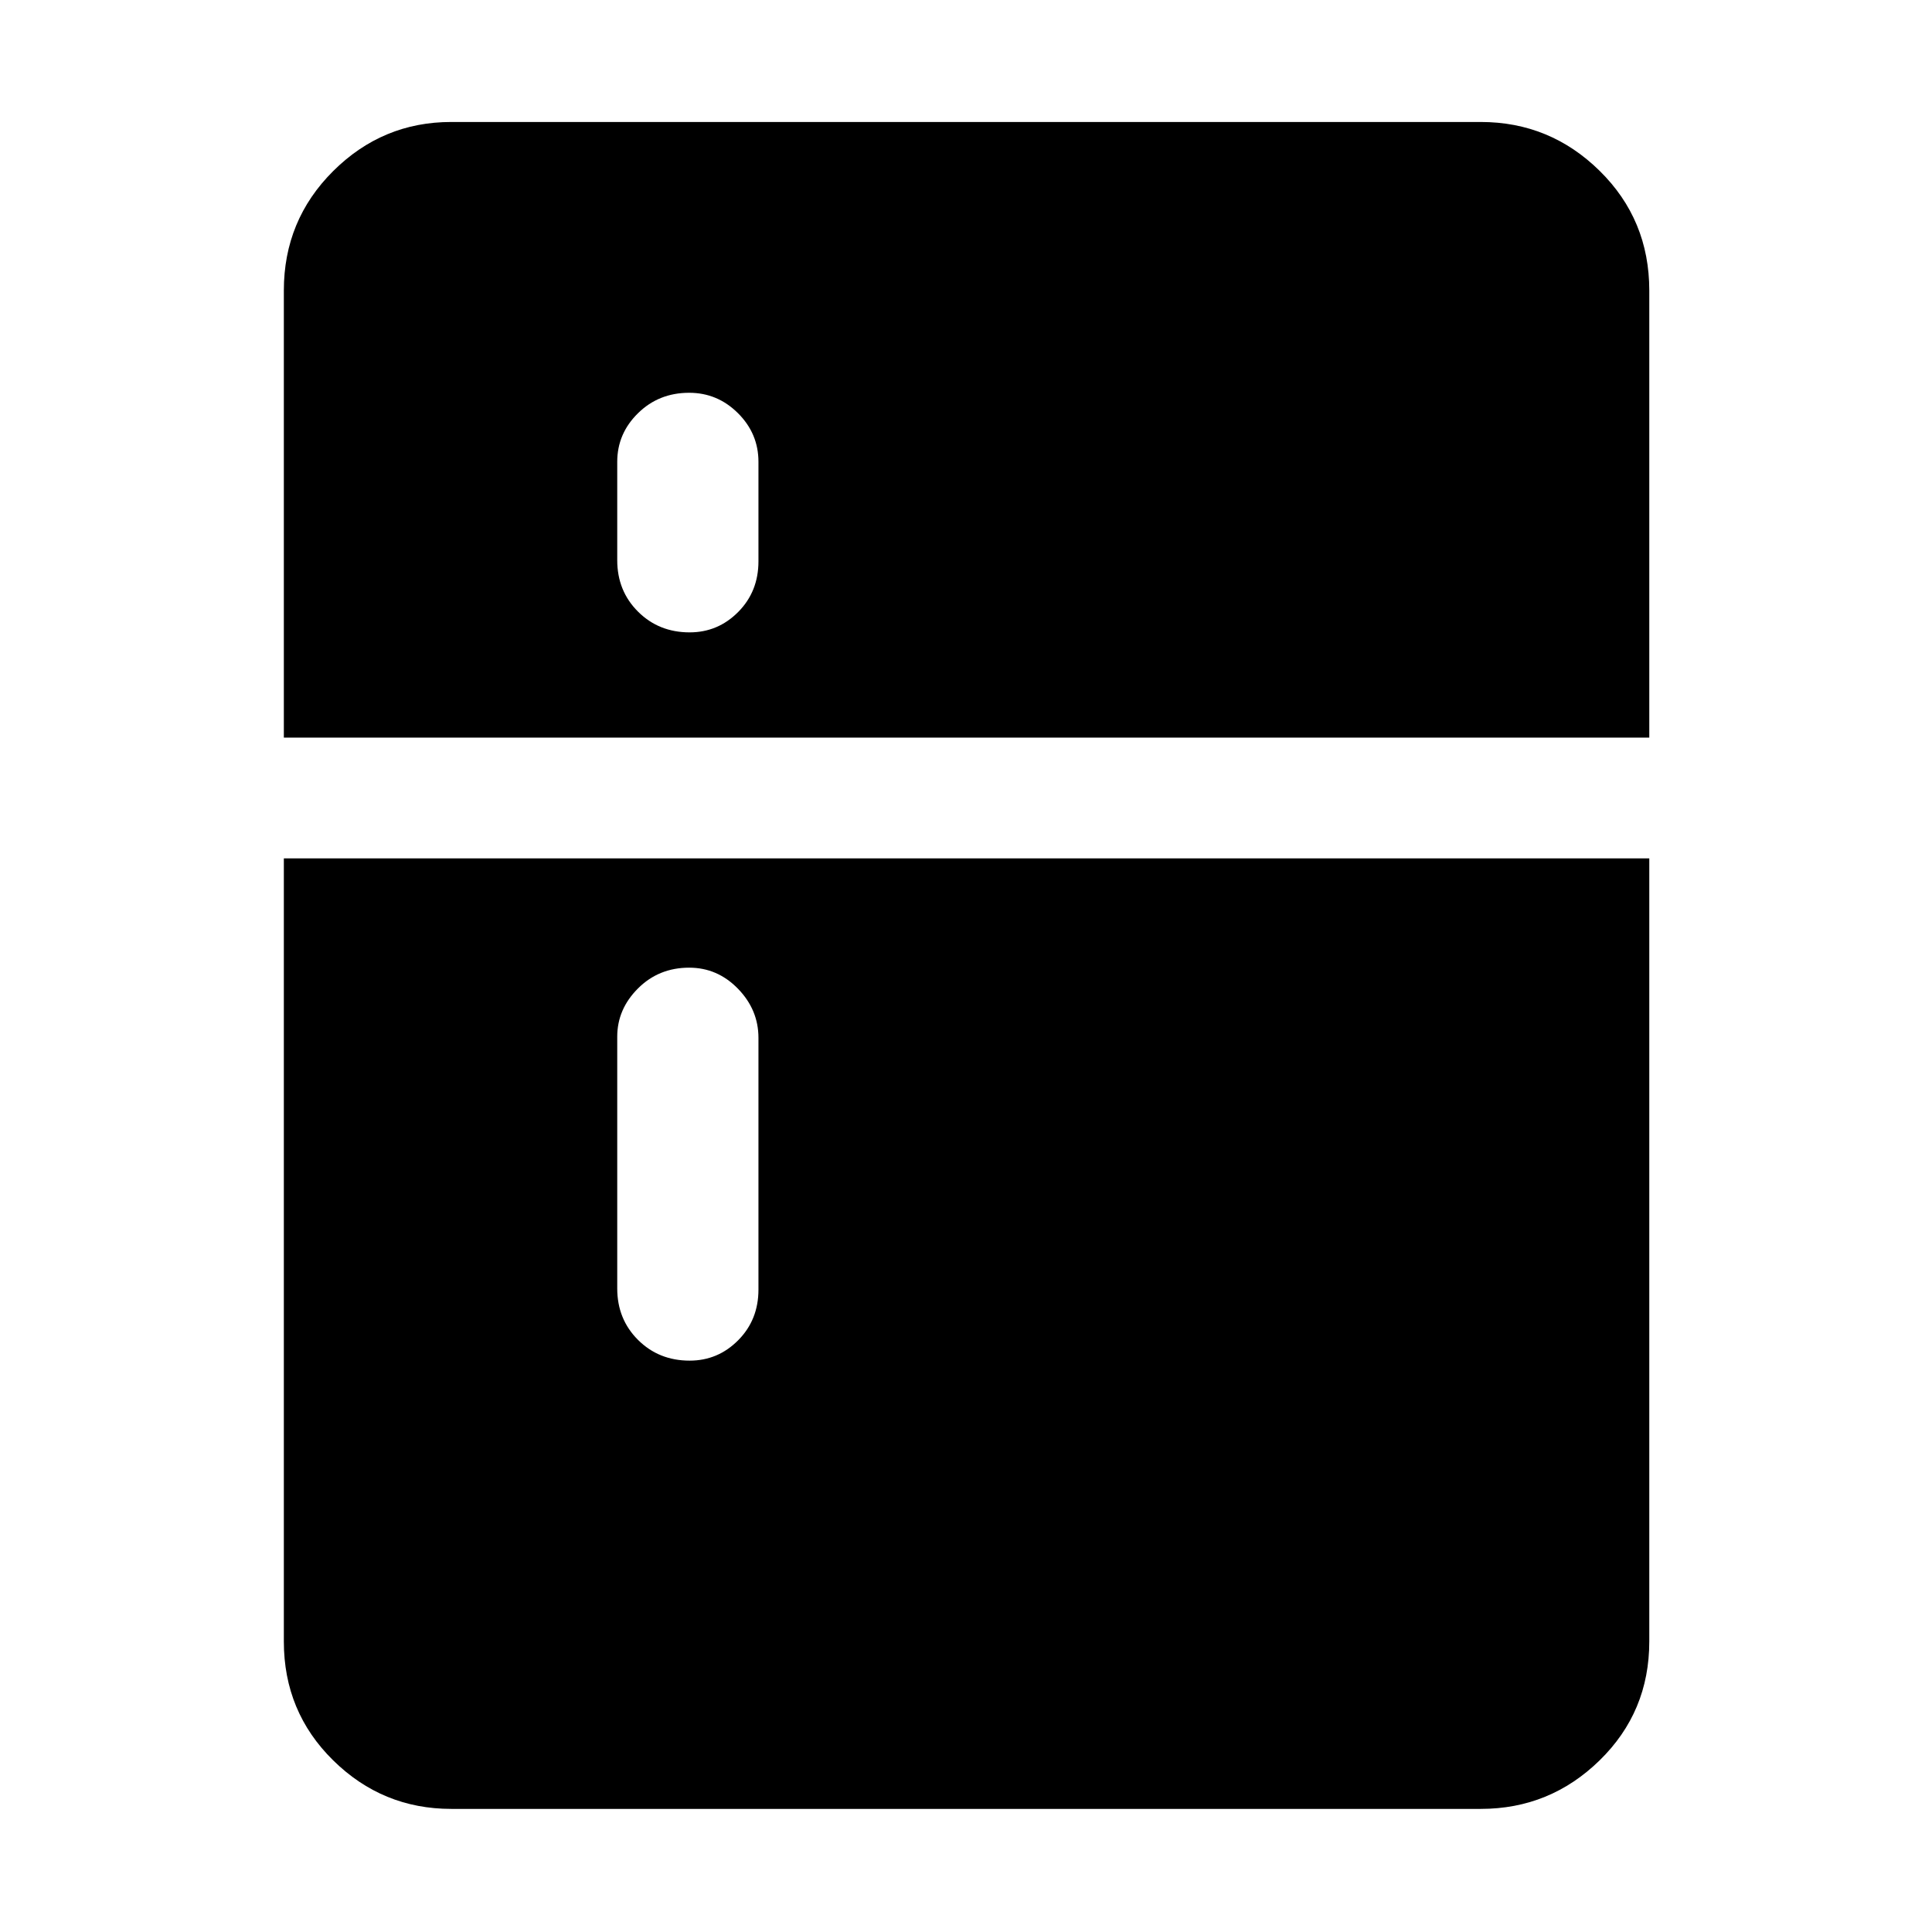 <svg xmlns="http://www.w3.org/2000/svg" height="48" viewBox="0 -960 960 960" width="48"><path d="M342.68-645.78q14.08 0 24.13-10.14 10.06-10.14 10.06-25.17v-49.43q0-14.03-10.17-24.17-10.18-10.14-24.26-10.14-15.08 0-25.41 10.14t-10.33 24.17v48.87q0 15.27 10.33 25.57t25.65 10.3Zm0 361.87q14.08 0 24.13-10.14 10.06-10.14 10.06-25.17V-444.3q0-13.93-10.17-24.4-10.18-10.47-24.26-10.47-15.08 0-25.41 10.3-10.33 10.31-10.33 24v125.09q0 15.27 10.33 25.57t25.65 10.3ZM224.22-61.17q-34.16 0-58.67-24.12-24.51-24.11-24.51-59.06v-389.13h678.48v389.13q0 34.95-24.67 59.06-24.68 24.12-59.07 24.12H224.22Zm-83.18-532.31v-222.17q0-34.93 24.51-59.34 24.51-24.4 58.67-24.4h511.56q34.39 0 59.07 24.28 24.67 24.28 24.67 59.46v222.17H141.04Z"/></svg>